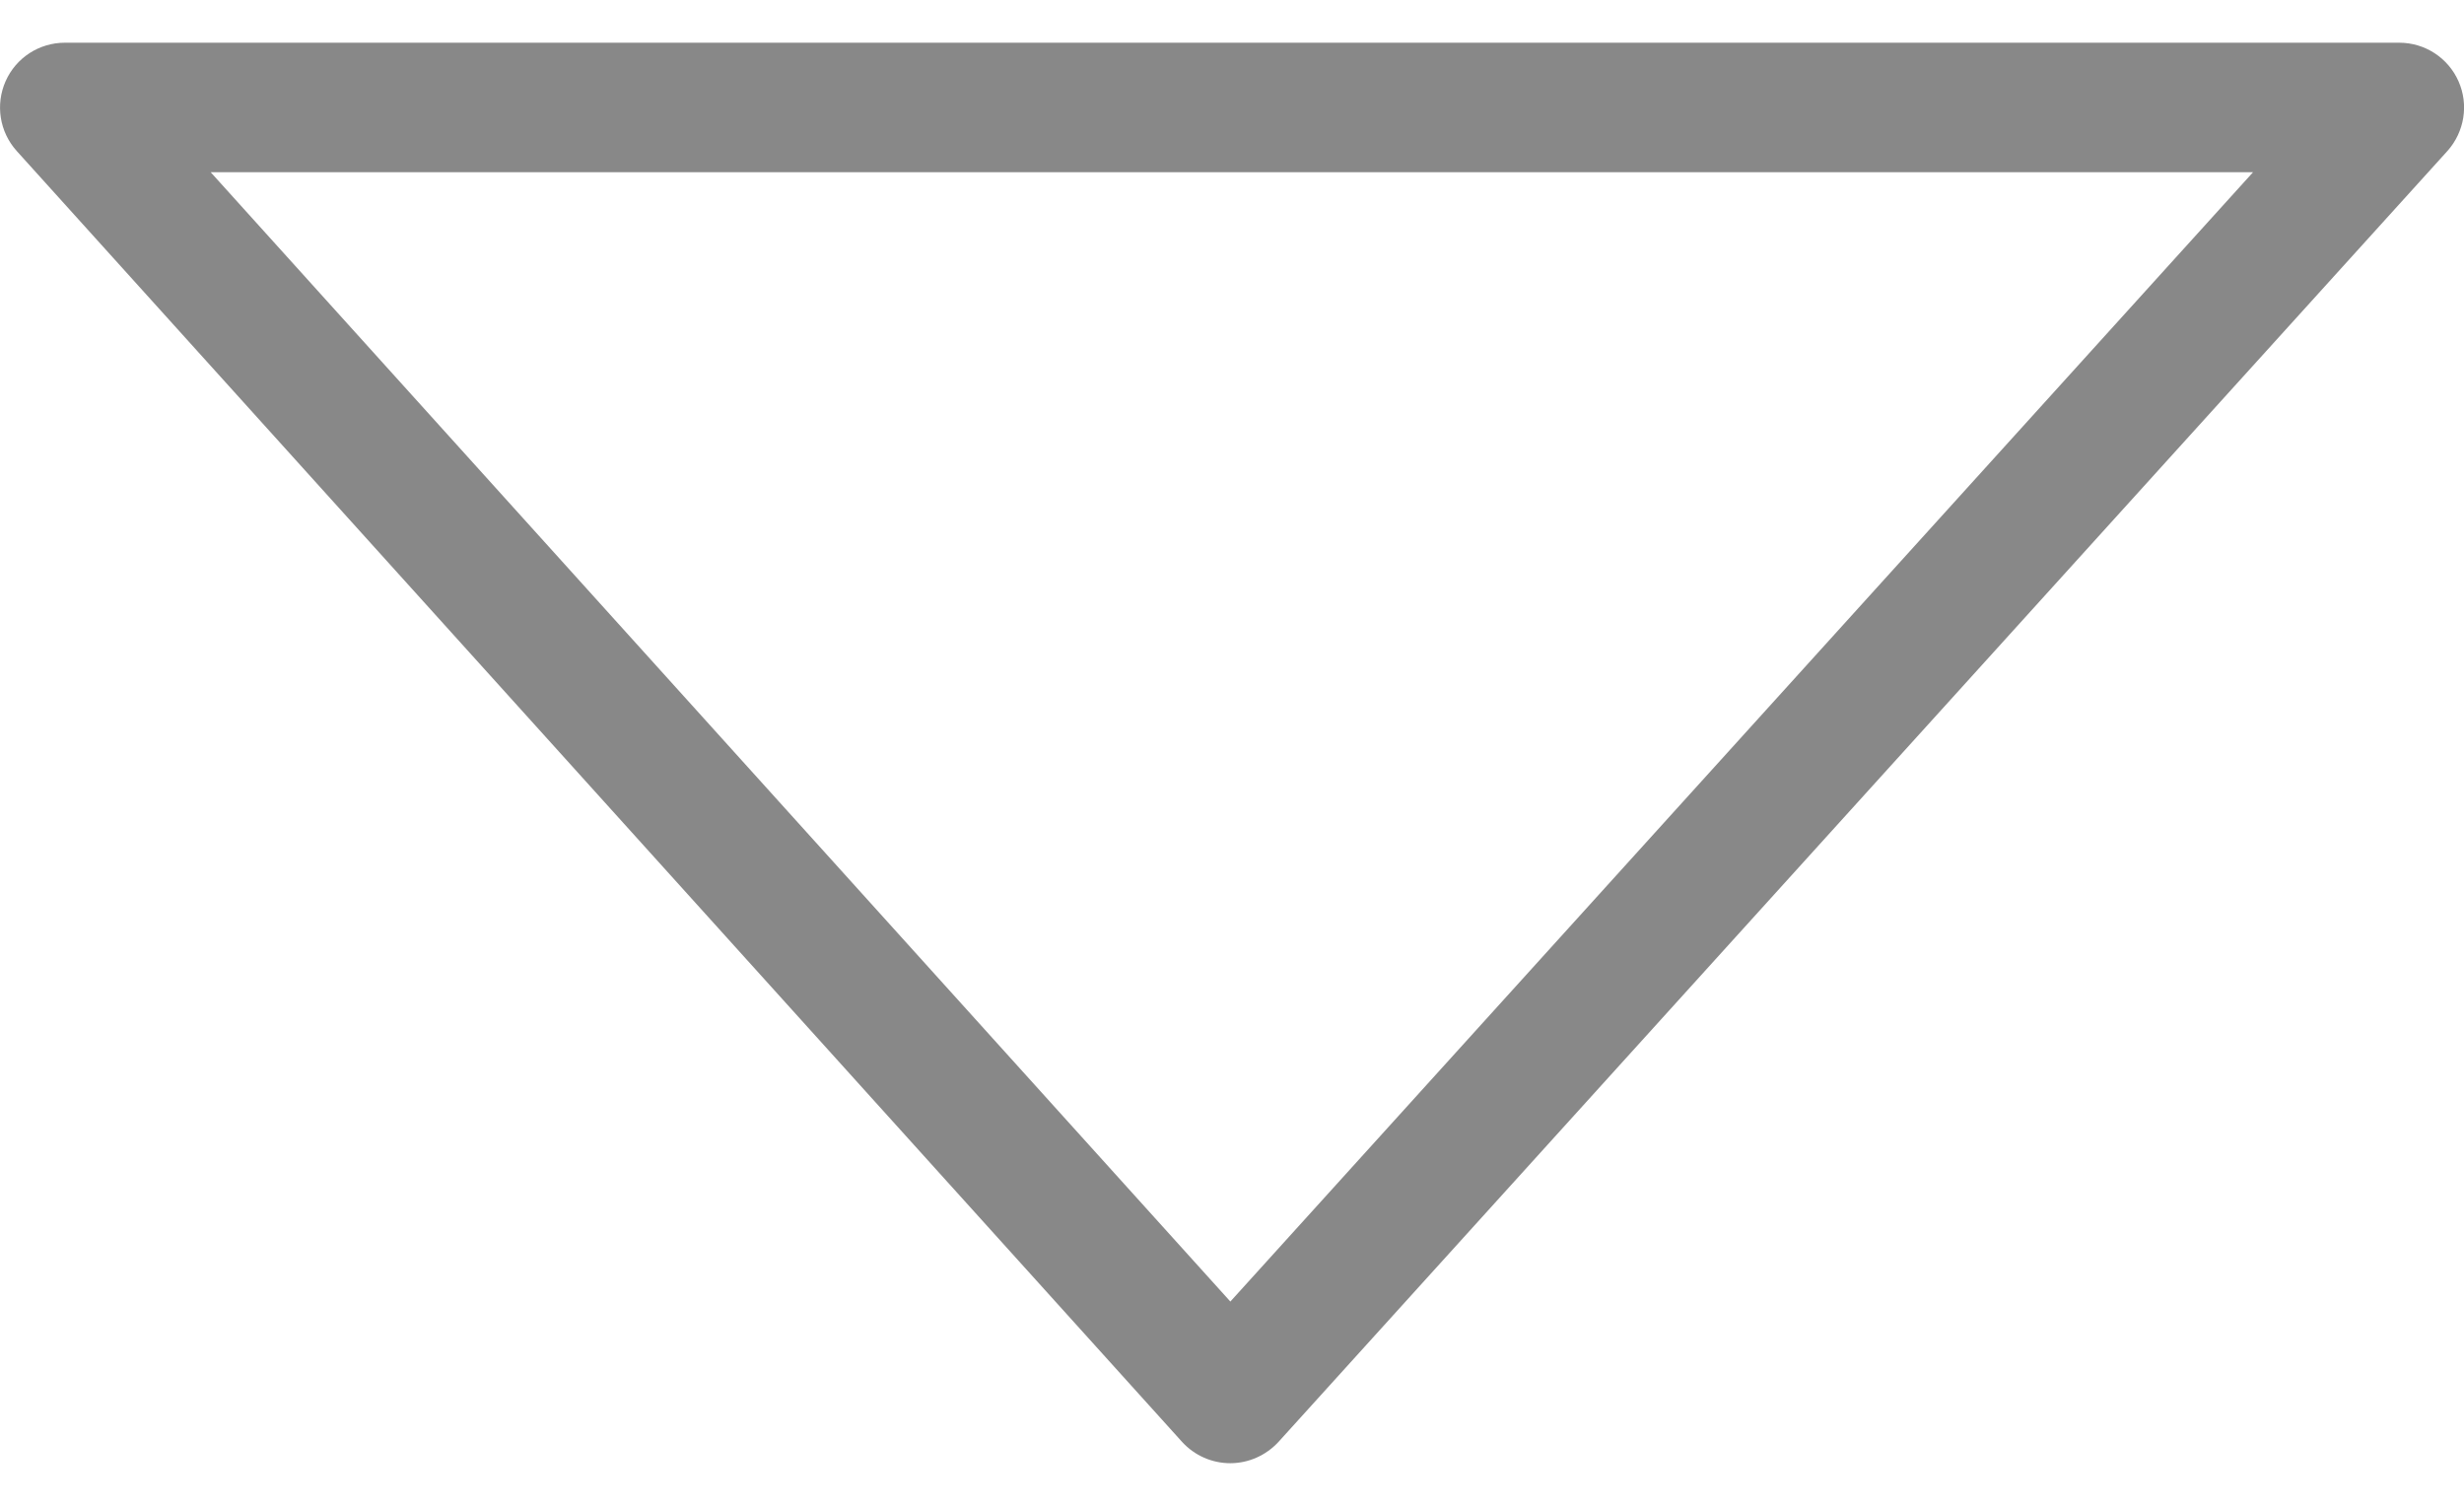 <?xml version="1.0" encoding="utf-8"?>
<!-- Generator: Adobe Illustrator 17.1.0, SVG Export Plug-In . SVG Version: 6.00 Build 0)  -->
<!DOCTYPE svg PUBLIC "-//W3C//DTD SVG 1.1//EN" "http://www.w3.org/Graphics/SVG/1.1/DTD/svg11.dtd">
<svg version="1.1" id="Layer_1" xmlns="http://www.w3.org/2000/svg" xmlns:xlink="http://www.w3.org/1999/xlink" x="0px" y="0px"
		height="11" width="18"
	 viewBox="0 0 18 11" enable-background="new 0 0 18 11" xml:space="preserve">
<g>
	<g>
		<path fill="#888888" d="M8.987,10.689C8.987,10.689,8.987,10.689,8.987,10.689c-0.134,0-0.262-0.057-0.352-0.156l-8.513-9.43
			c-0.125-0.139-0.157-0.338-0.081-0.51c0.076-0.171,0.245-0.281,0.433-0.281h17.053c0.187,0,0.357,0.11,0.433,0.282
			c0.076,0.171,0.043,0.371-0.082,0.51l-8.539,9.43C9.248,10.632,9.121,10.689,8.987,10.689z M1.539,1.258l7.449,8.25l7.471-8.25
			H1.539z"/>
	</g>
</g>
</svg>
